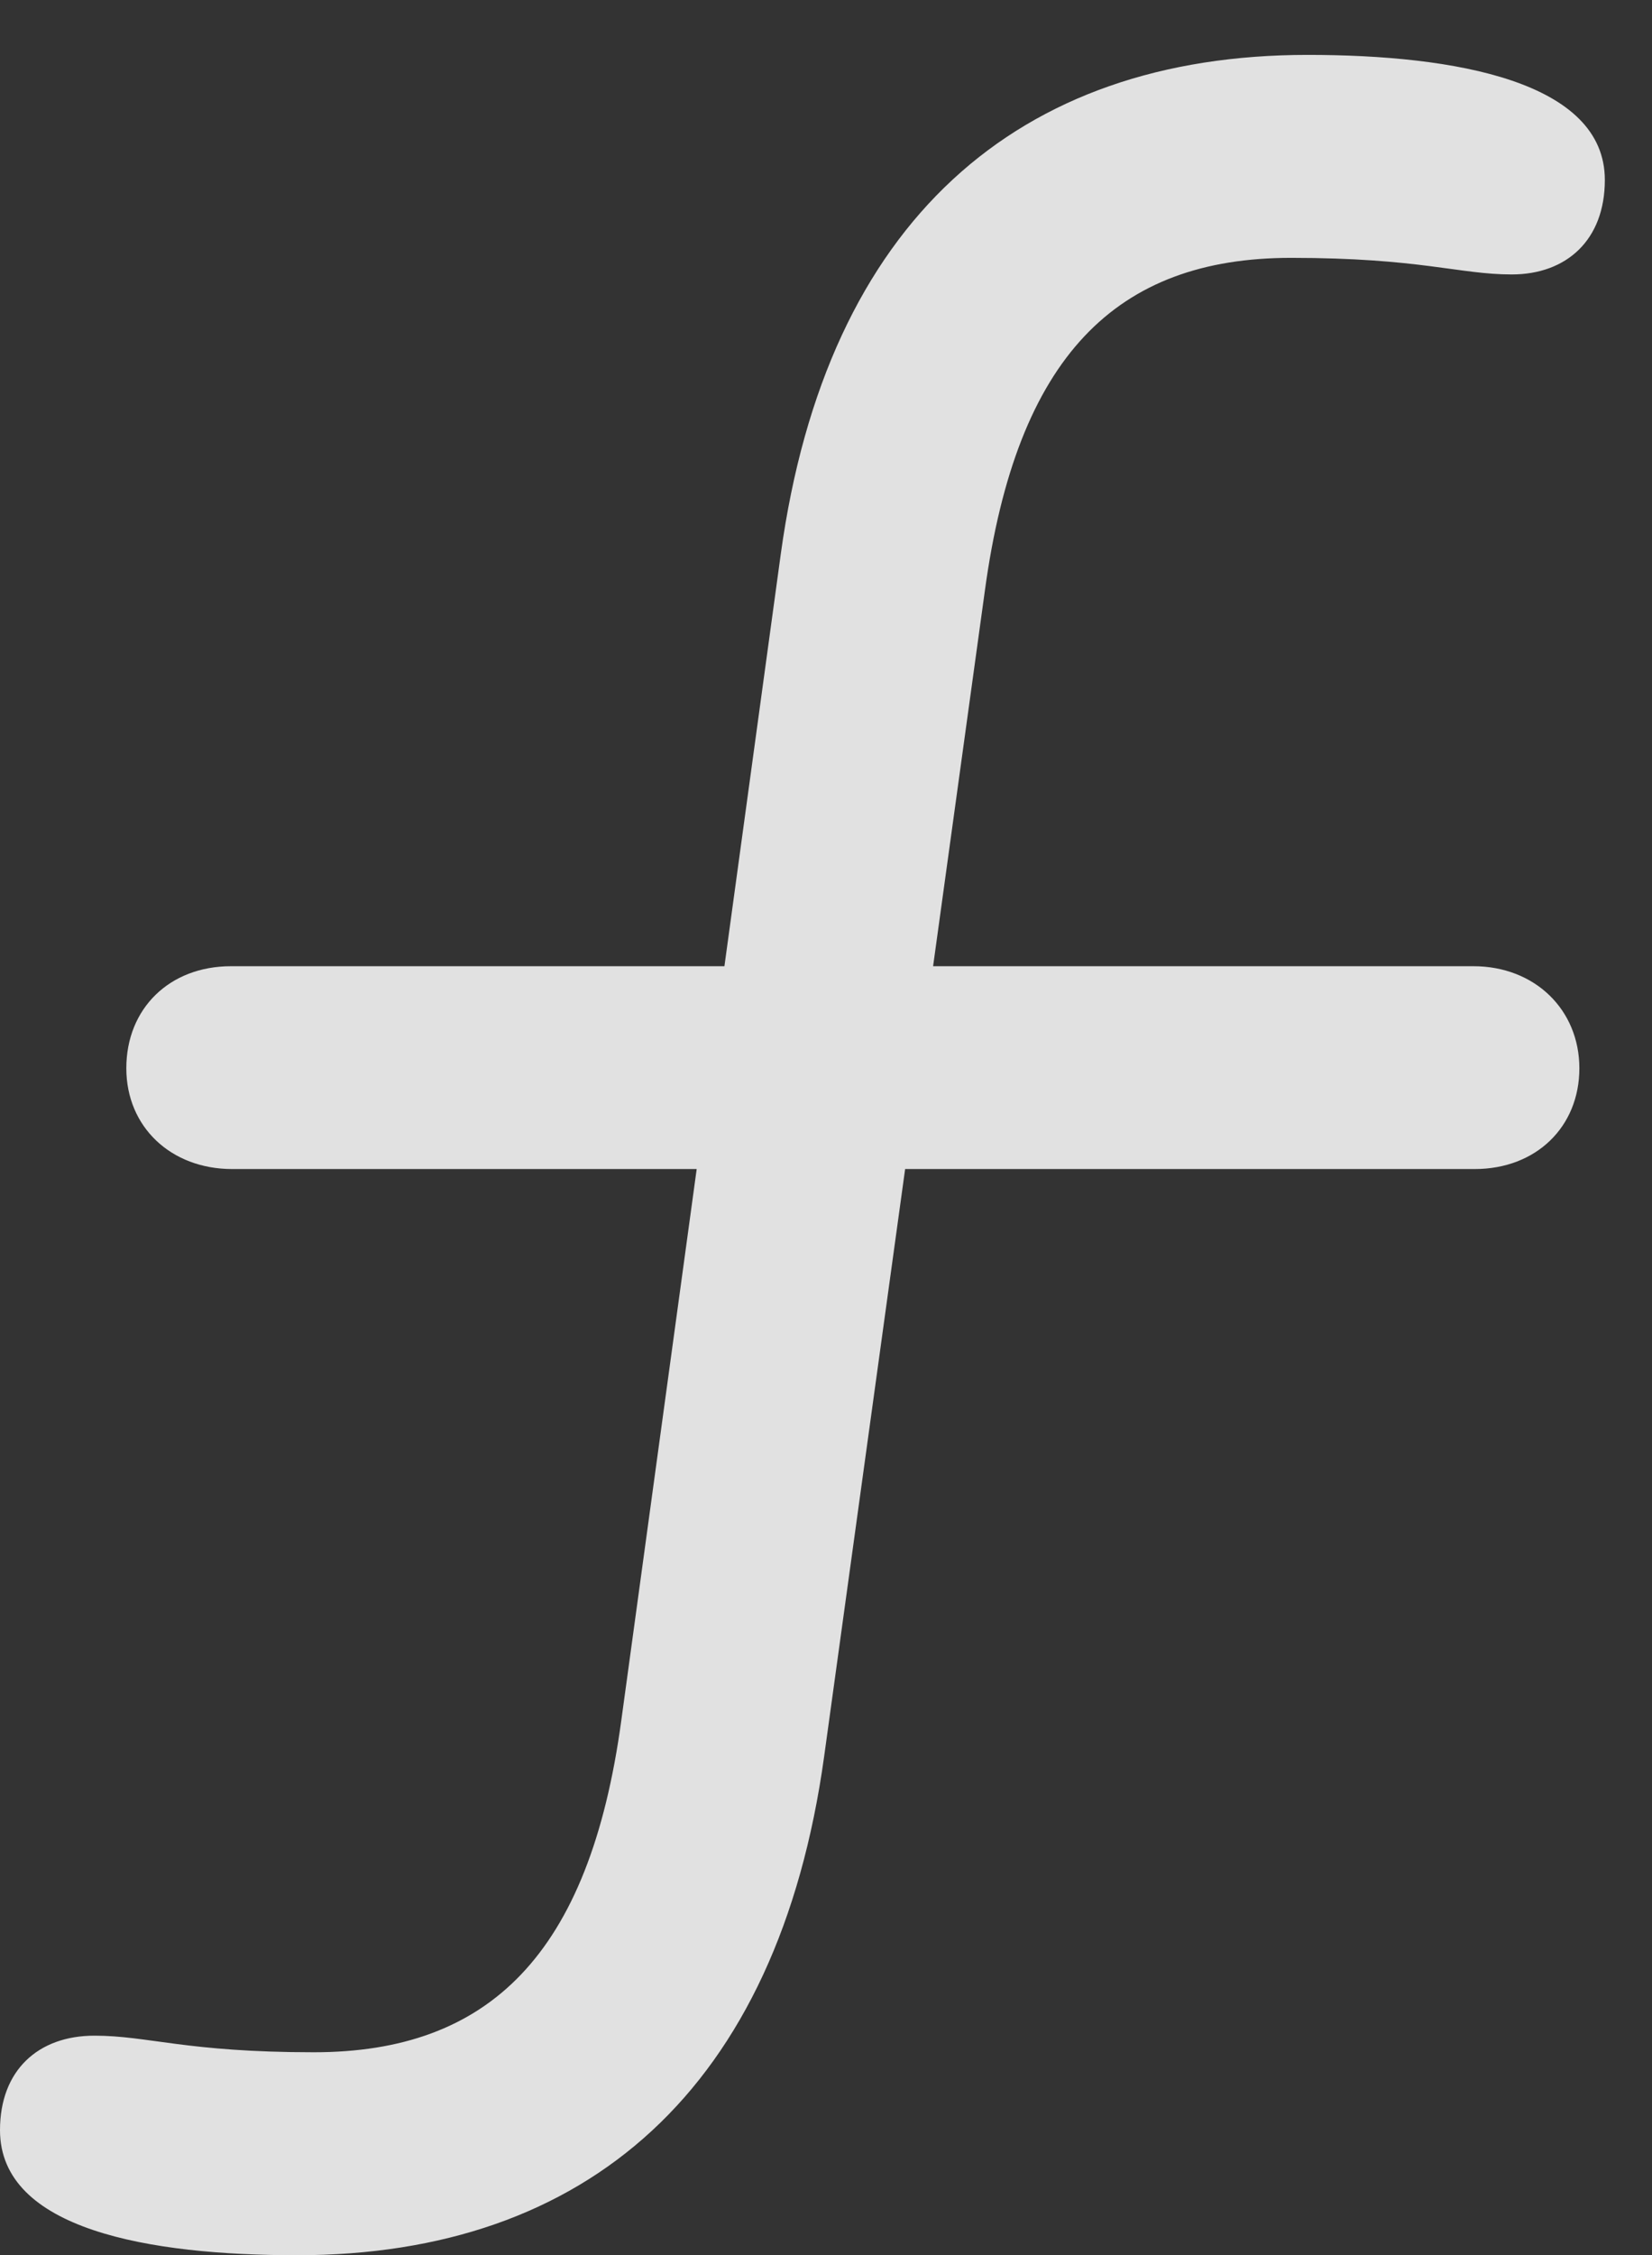 <?xml version="1.0" encoding="UTF-8"?>
<!--Generator: Apple Native CoreSVG 326-->
<!DOCTYPE svg
PUBLIC "-//W3C//DTD SVG 1.1//EN"
       "http://www.w3.org/Graphics/SVG/1.1/DTD/svg11.dtd">
<svg version="1.1" xmlns="http://www.w3.org/2000/svg" xmlns:xlink="http://www.w3.org/1999/xlink" viewBox="0 0 12.646 17.256">
 <rect x="0" y="0" width="12.646" height="17.256" fill="#333333" stroke="none"/>
 <g>
  <rect height="17.256" opacity="0" width="12.646" x="0" y="0"/>
  <path d="M2.275 17.256C4.492 17.256 5.957 15.986 6.309 13.438L7.539 4.521C7.783 2.725 8.545 1.973 9.883 1.973C10.869 1.973 11.172 2.1 11.572 2.1C11.992 2.1 12.285 1.836 12.285 1.377C12.285 0.625 11.143 0.42 10.01 0.42C7.793 0.42 6.328 1.689 5.977 4.238L4.756 13.164C4.512 14.961 3.74 15.703 2.402 15.703C1.426 15.703 1.133 15.576 0.723 15.576C0.293 15.576 0 15.84 0 16.299C0 17.061 1.143 17.256 2.275 17.256ZM1.777 8.945L11.289 8.945C11.758 8.945 12.09 8.623 12.09 8.174C12.09 7.725 11.748 7.393 11.279 7.393L1.768 7.393C1.299 7.393 0.967 7.715 0.967 8.174C0.967 8.623 1.309 8.945 1.777 8.945Z" fill="white" fill-opacity="0.85"/>
 </g>
</svg>
